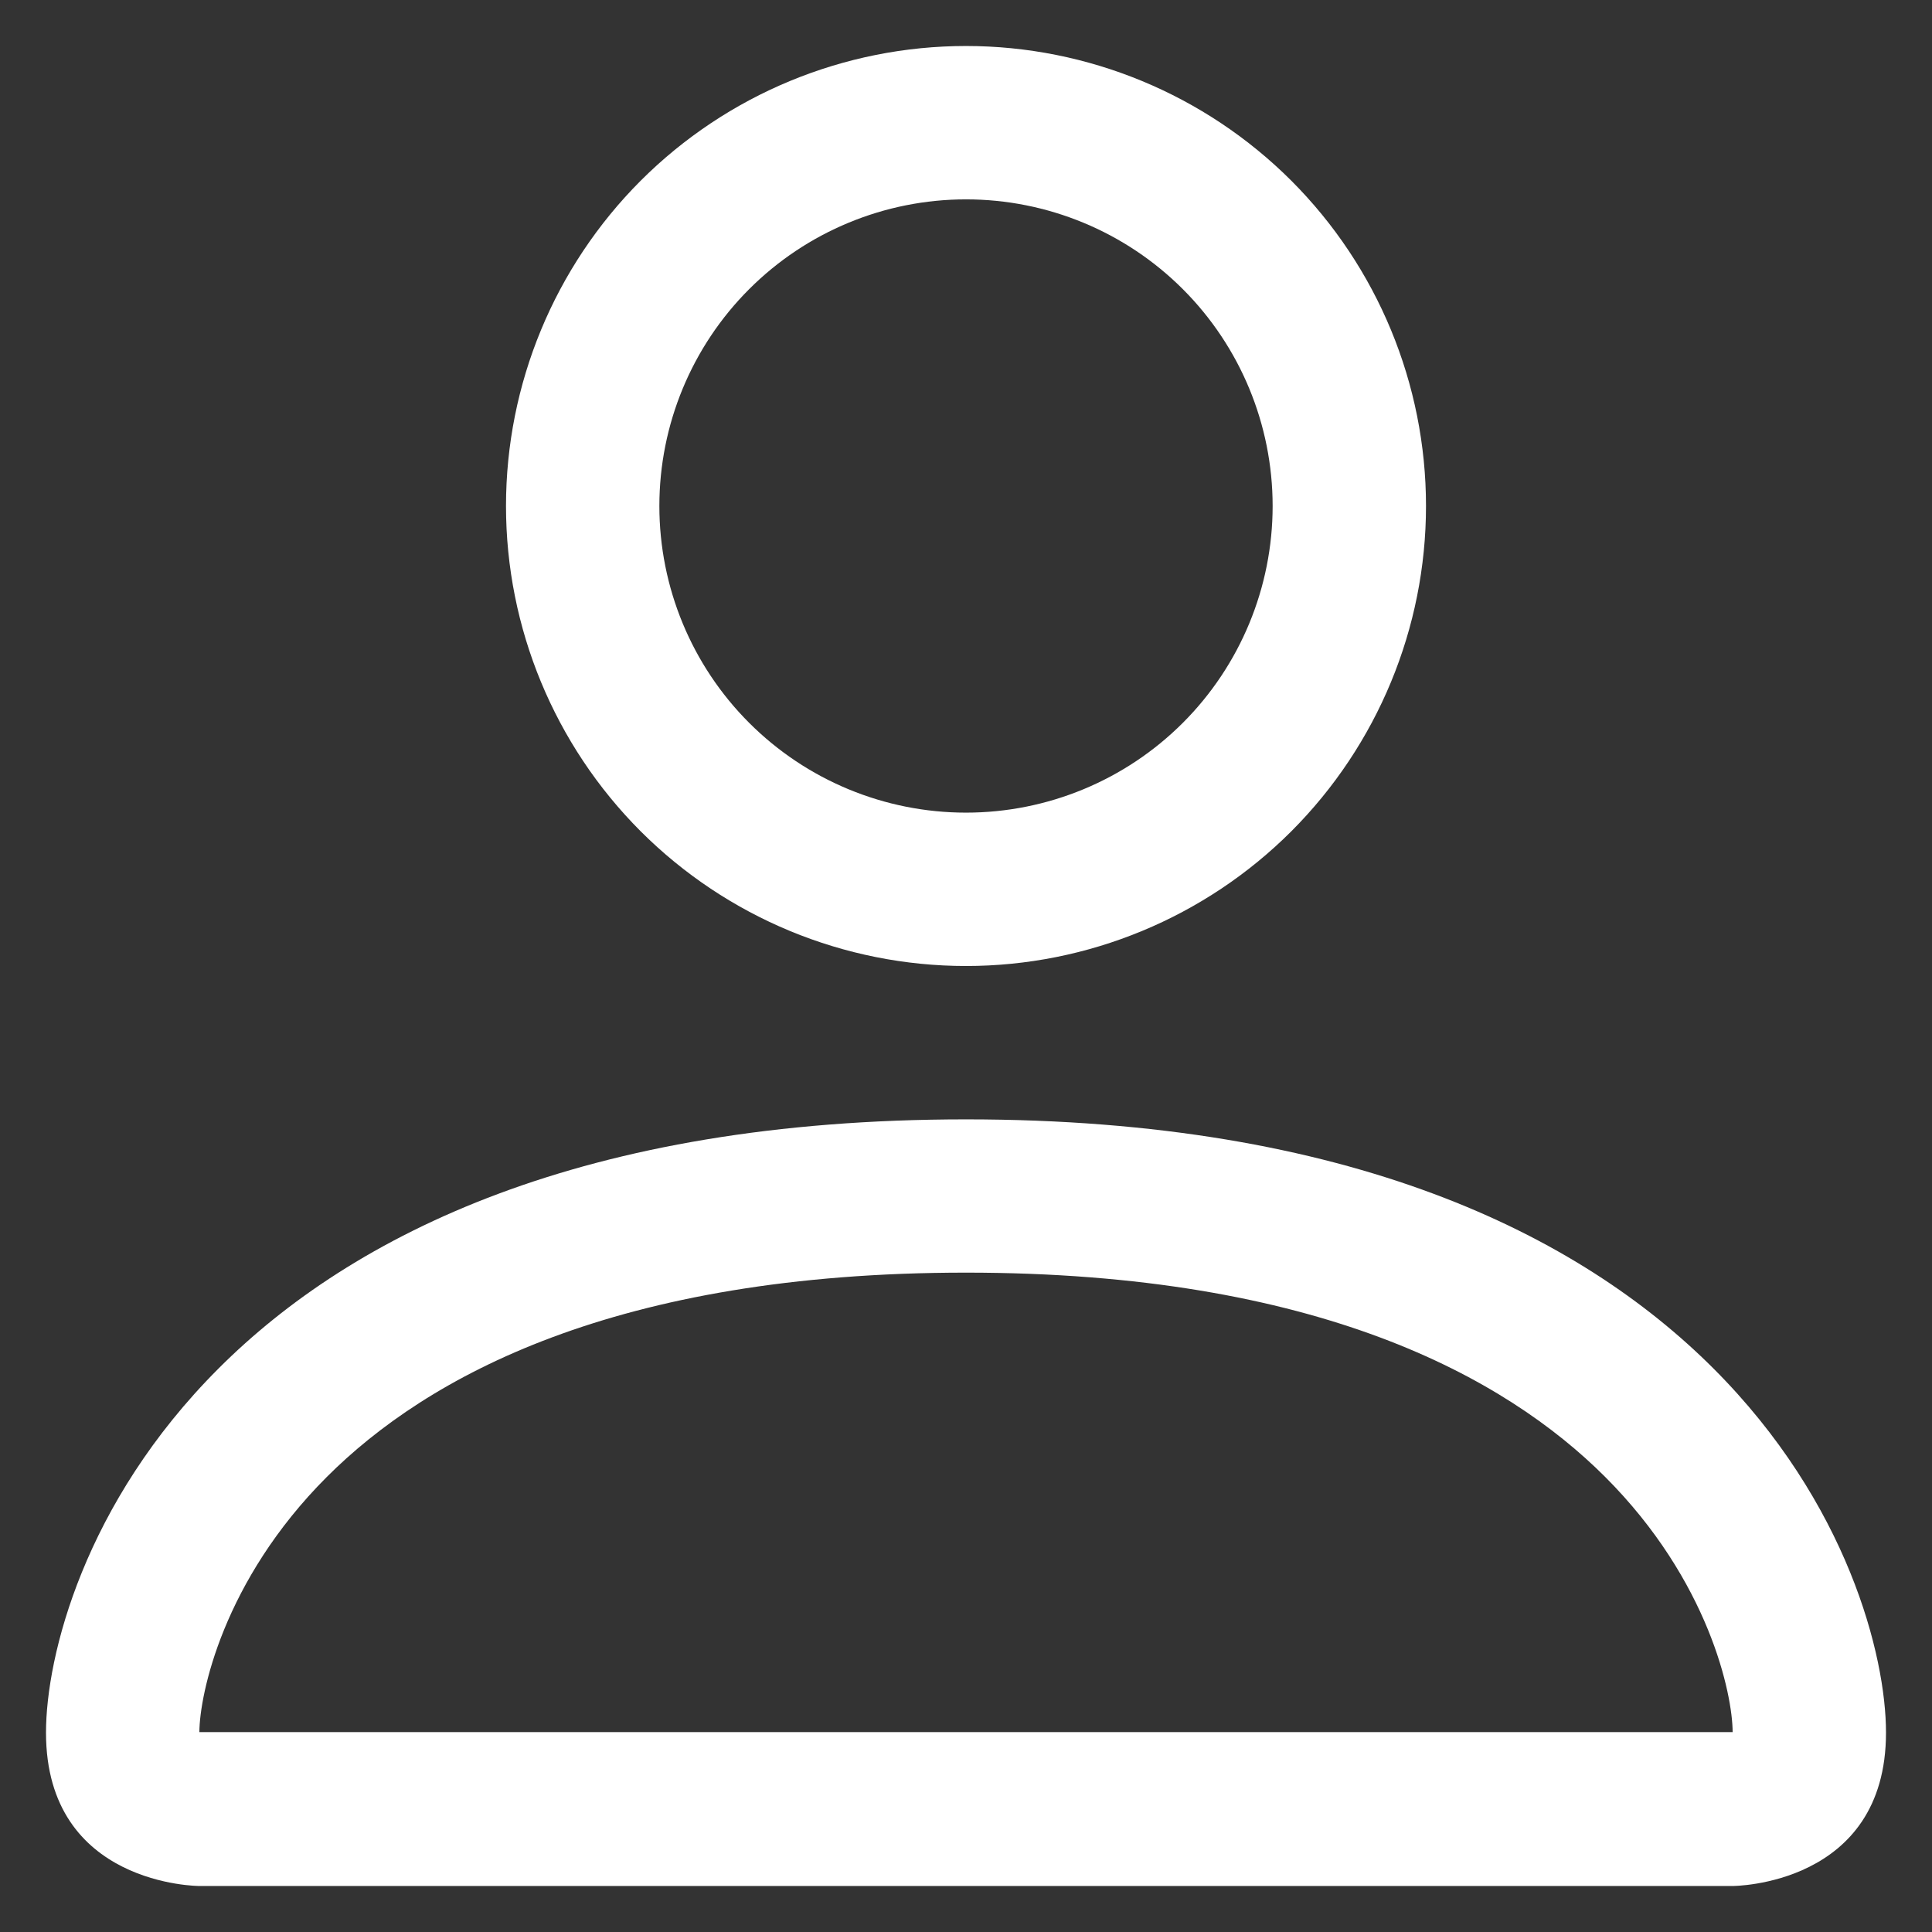 <svg width="21" height="21" viewBox="0 0 21 21" fill="none" xmlns="http://www.w3.org/2000/svg">
<rect x="0" y="0" width="21" height="21" fill="#333333" stroke="none"/>
<path d="M10.5 10.5C11.826 10.5 13.098 9.973 14.036 9.036C14.973 8.098 15.5 6.826 15.5 5.5C15.5 4.174 14.973 2.902 14.036 1.964C13.098 1.027 11.826 0.5 10.5 0.5C9.174 0.5 7.902 1.027 6.964 1.964C6.027 2.902 5.5 4.174 5.5 5.5C5.5 6.826 6.027 8.098 6.964 9.036C7.902 9.973 9.174 10.5 10.5 10.5ZM13.833 5.5C13.833 6.384 13.482 7.232 12.857 7.857C12.232 8.482 11.384 8.833 10.5 8.833C9.616 8.833 8.768 8.482 8.143 7.857C7.518 7.232 7.167 6.384 7.167 5.5C7.167 4.616 7.518 3.768 8.143 3.143C8.768 2.518 9.616 2.167 10.5 2.167C11.384 2.167 12.232 2.518 12.857 3.143C13.482 3.768 13.833 4.616 13.833 5.5ZM20.5 18.833C20.5 20.5 18.833 20.5 18.833 20.5H2.167C2.167 20.5 0.5 20.5 0.5 18.833C0.5 17.167 2.167 12.167 10.5 12.167C18.833 12.167 20.5 17.167 20.5 18.833ZM18.833 18.827C18.832 18.417 18.577 17.183 17.447 16.053C16.36 14.967 14.315 13.833 10.5 13.833C6.683 13.833 4.64 14.967 3.553 16.053C2.423 17.183 2.17 18.417 2.167 18.827H18.833Z" fill="#fff"/>
</svg>

